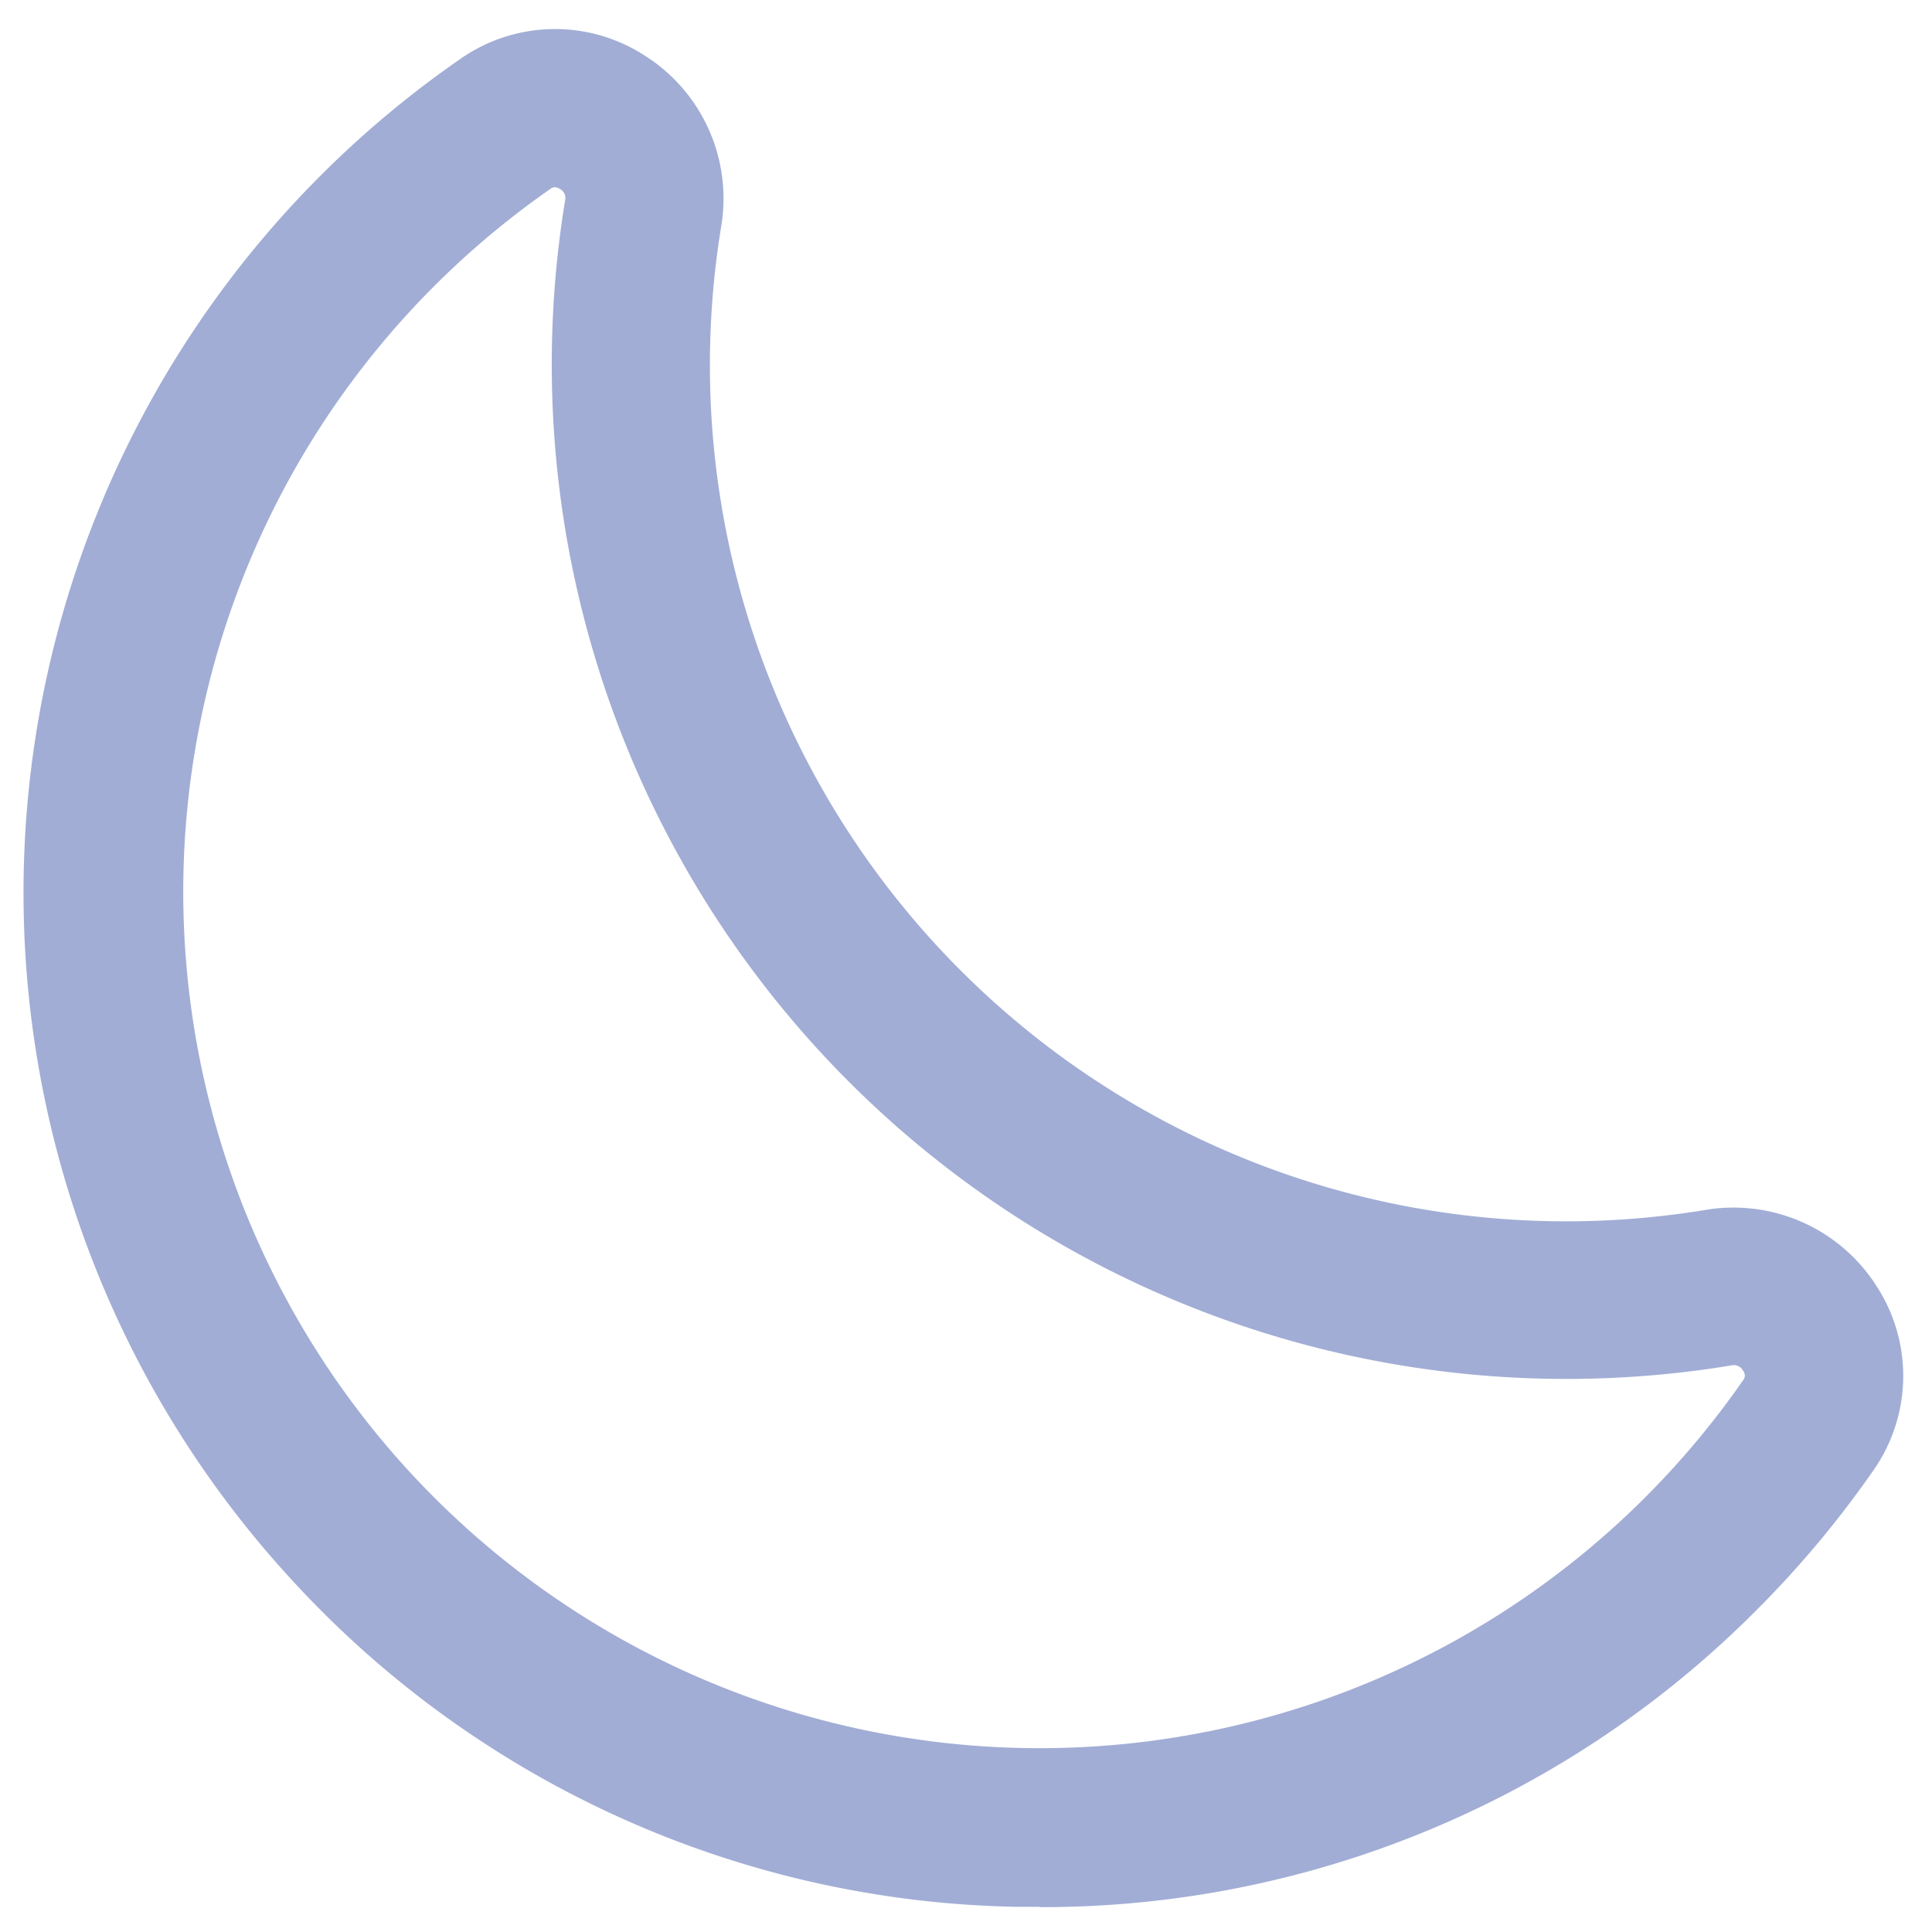 <svg xmlns="http://www.w3.org/2000/svg" width="19.029" height="19.031" viewBox="0 0 19.029 19.031"><defs><style></style></defs><path class="a" d="M86.827,95.308l-.225,0a9.93,9.93,0,0,1-7.161-3.244,9.989,9.989,0,0,1,1.677-14.953,1.625,1.625,0,0,1,1.819-.038,1.665,1.665,0,0,1,.756,1.68,8.434,8.434,0,0,0,9.7,9.69,1.67,1.67,0,0,1,1.682.756,1.621,1.621,0,0,1-.039,1.817,10.038,10.038,0,0,1-1.145,1.368,9.916,9.916,0,0,1-7.064,2.927ZM82.054,78.371a.078.078,0,0,0-.046.018A8.435,8.435,0,1,0,93.755,90.125a.075.075,0,0,0,0-.1.1.1,0,0,0-.11-.05A9.993,9.993,0,0,1,82.155,78.5a.1.1,0,0,0-.05-.111A.1.1,0,0,0,82.054,78.371Z" transform="translate(-76.589 -76.527)" fill="#A1ADD5"/></svg>